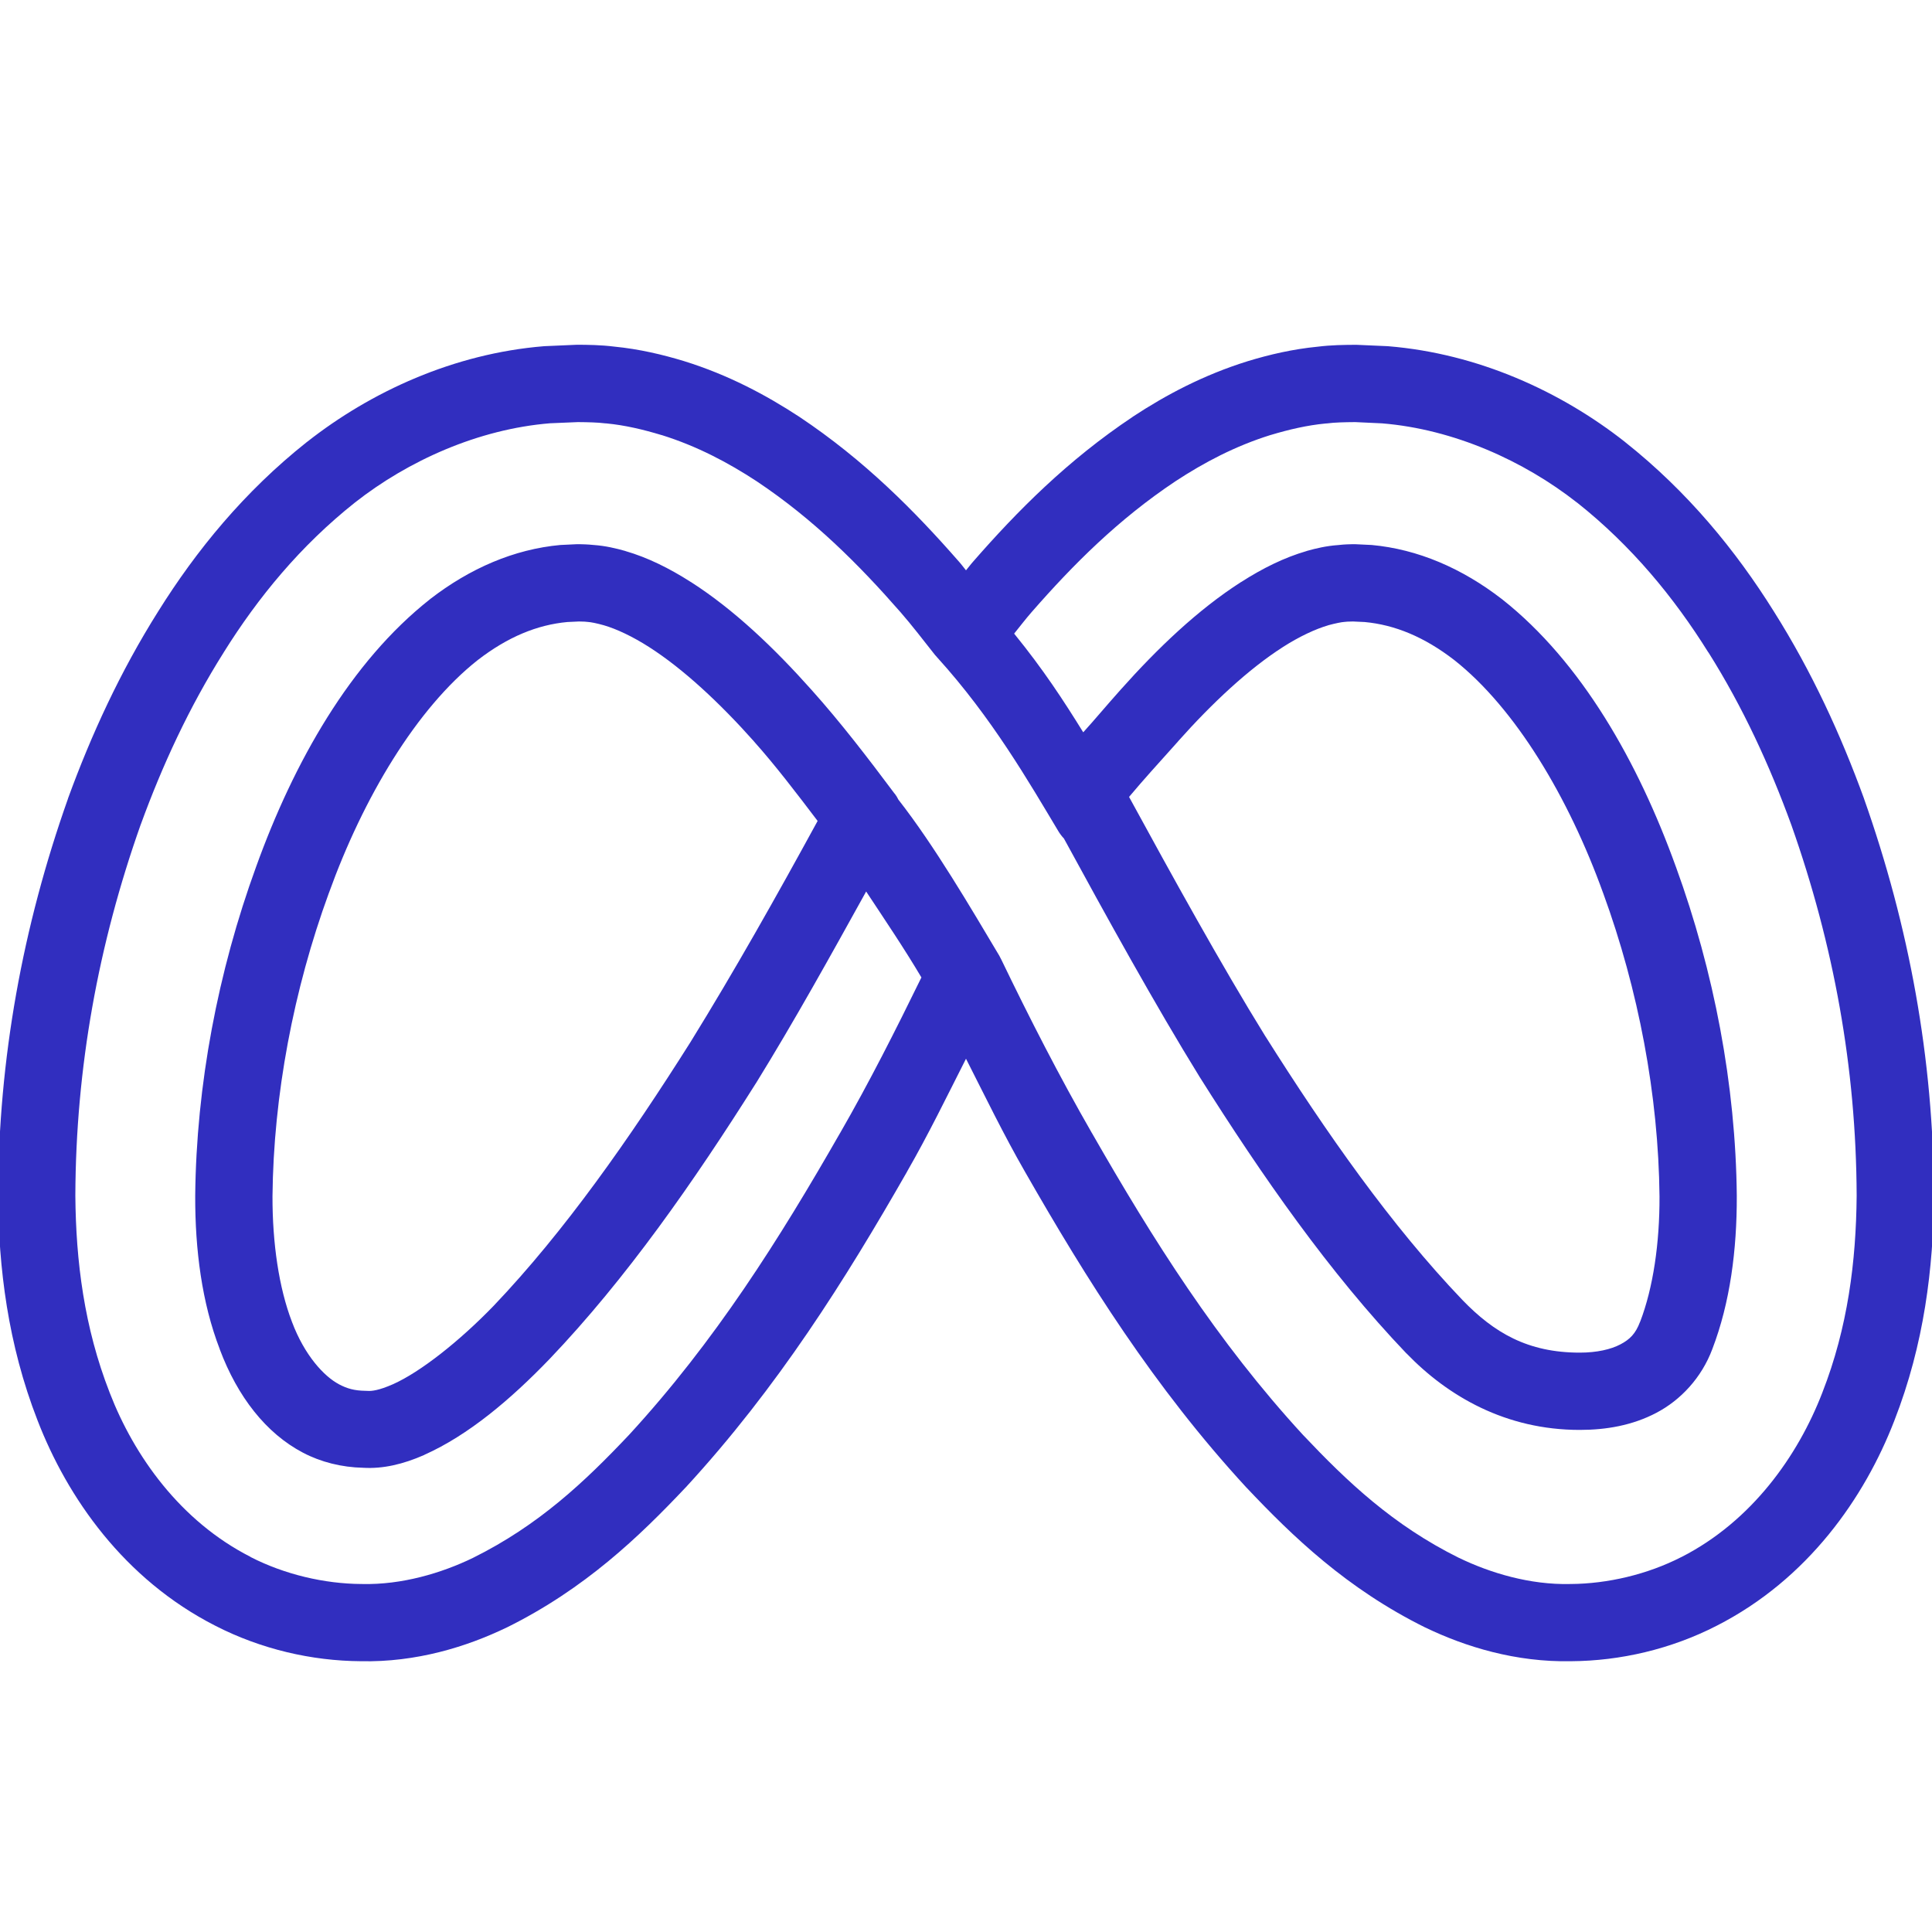 <svg width="25" height="25" viewBox="0 0 25 25" fill="none" xmlns="http://www.w3.org/2000/svg">
<g clip-path="url(#clip0_2_731)">
<path d="M7.474 4.461C7.465 4.461 7.455 4.461 7.446 4.462L7.057 4.479C7.05 4.479 7.044 4.48 7.038 4.48C5.874 4.575 4.803 5.066 3.975 5.717L3.973 5.718C3.16 6.362 2.538 7.126 2.048 7.91C1.554 8.694 1.18 9.51 0.88 10.332C0.88 10.334 0.879 10.335 0.879 10.337C0.295 11.986 -0.02 13.699 -0.025 15.471C-0.025 15.473 -0.025 15.475 -0.025 15.477C-0.018 16.401 0.1 17.391 0.487 18.383C0.871 19.375 1.601 20.433 2.786 21.037H2.787L2.788 21.038C3.377 21.34 4.033 21.492 4.668 21.496C5.387 21.512 6.04 21.309 6.556 21.06C6.557 21.059 6.559 21.058 6.561 21.058C7.571 20.557 8.271 19.884 8.869 19.251C8.871 19.249 8.872 19.248 8.874 19.246C10.067 17.95 10.941 16.554 11.737 15.162V15.161C12.013 14.681 12.252 14.189 12.5 13.7C12.749 14.19 12.987 14.682 13.263 15.162C14.059 16.554 14.933 17.95 16.126 19.246C16.128 19.248 16.129 19.249 16.131 19.251C16.729 19.884 17.428 20.557 18.439 21.058C18.441 21.058 18.443 21.059 18.444 21.06C18.96 21.309 19.614 21.511 20.332 21.496C20.967 21.492 21.623 21.34 22.212 21.038L22.214 21.037C23.398 20.433 24.128 19.377 24.512 18.385C24.9 17.392 25.018 16.402 25.025 15.477C25.025 15.475 25.025 15.473 25.025 15.471C25.02 13.7 24.704 11.986 24.121 10.337C24.121 10.336 24.12 10.334 24.12 10.333C23.821 9.511 23.447 8.694 22.953 7.911C22.463 7.127 21.84 6.363 21.027 5.719L21.025 5.717C20.197 5.066 19.126 4.575 17.962 4.48C17.956 4.48 17.95 4.48 17.944 4.479L17.555 4.462C17.545 4.462 17.536 4.462 17.526 4.462C17.393 4.463 17.229 4.464 17.052 4.486C16.725 4.518 16.424 4.589 16.148 4.673C16.147 4.673 16.146 4.673 16.145 4.674C15.575 4.851 15.084 5.112 14.659 5.392L14.657 5.394C13.814 5.956 13.163 6.614 12.596 7.263C12.56 7.303 12.534 7.34 12.5 7.38C12.467 7.34 12.441 7.303 12.405 7.263L12.404 7.262C11.837 6.614 11.187 5.956 10.344 5.394C10.343 5.393 10.342 5.392 10.341 5.392C9.915 5.113 9.425 4.851 8.855 4.674C8.854 4.673 8.853 4.673 8.852 4.673C8.576 4.589 8.274 4.517 7.948 4.485C7.772 4.463 7.606 4.462 7.474 4.461ZM7.477 5.462C7.608 5.463 7.738 5.466 7.83 5.478C7.836 5.478 7.842 5.479 7.848 5.479C8.087 5.502 8.323 5.558 8.561 5.63H8.563C9.02 5.773 9.423 5.986 9.792 6.228C10.532 6.722 11.114 7.306 11.652 7.921C11.803 8.094 11.946 8.282 12.102 8.479C12.104 8.48 12.105 8.482 12.107 8.483L12.108 8.485C12.115 8.494 12.123 8.502 12.13 8.51C12.836 9.288 13.316 10.123 13.696 10.757C13.716 10.79 13.74 10.822 13.767 10.85C14.319 11.863 14.946 13.001 15.526 13.94C15.527 13.941 15.528 13.942 15.528 13.943C16.331 15.217 17.204 16.471 18.198 17.512L18.2 17.513C18.737 18.069 19.485 18.503 20.442 18.503C20.78 18.503 21.122 18.446 21.435 18.281C21.747 18.117 22.018 17.829 22.157 17.458C22.388 16.856 22.476 16.171 22.474 15.476V15.473C22.46 14.04 22.179 12.569 21.686 11.216L21.685 11.214C21.198 9.863 20.464 8.565 19.438 7.755C19.436 7.754 19.435 7.753 19.434 7.752C18.919 7.354 18.348 7.107 17.749 7.052C17.741 7.051 17.733 7.051 17.726 7.051L17.537 7.042C17.524 7.041 17.51 7.041 17.497 7.042C17.469 7.043 17.402 7.043 17.317 7.053C17.161 7.064 17.029 7.096 16.914 7.128C16.912 7.129 16.909 7.13 16.906 7.131C16.62 7.214 16.339 7.353 16.061 7.531H16.06C15.501 7.889 14.981 8.386 14.497 8.929C14.312 9.136 14.162 9.317 14.017 9.476C13.763 9.066 13.502 8.665 13.123 8.199C13.197 8.107 13.273 8.008 13.348 7.922L13.349 7.921C13.887 7.305 14.47 6.721 15.211 6.227C15.58 5.985 15.983 5.772 16.441 5.629H16.442C16.678 5.558 16.914 5.503 17.153 5.48C17.159 5.48 17.165 5.479 17.171 5.479C17.266 5.466 17.399 5.463 17.534 5.462H17.537L17.881 5.478H17.882C18.813 5.554 19.718 5.963 20.407 6.504H20.408C21.113 7.063 21.663 7.733 22.105 8.441L22.107 8.442C22.555 9.154 22.899 9.904 23.18 10.675C23.727 12.222 24.019 13.817 24.025 15.468V15.471C24.025 15.472 24.025 15.473 24.025 15.474C24.018 16.319 23.911 17.177 23.581 18.02L23.58 18.023C23.265 18.838 22.669 19.683 21.758 20.148H21.757C21.316 20.374 20.801 20.494 20.324 20.497C20.321 20.497 20.318 20.497 20.315 20.497C19.801 20.509 19.287 20.356 18.88 20.159H18.879C18.026 19.736 17.434 19.174 16.862 18.569L16.861 18.568C15.747 17.357 14.914 16.032 14.131 14.664L14.13 14.663C13.709 13.931 13.322 13.174 12.954 12.411C12.953 12.409 12.951 12.407 12.95 12.404C12.944 12.391 12.937 12.378 12.93 12.365C12.929 12.364 12.928 12.362 12.927 12.36C12.925 12.358 12.924 12.355 12.922 12.352C12.566 11.755 12.092 10.944 11.625 10.347C11.613 10.322 11.599 10.299 11.583 10.277C11.579 10.272 11.575 10.268 11.571 10.263C11.225 9.8 10.878 9.348 10.503 8.929C10.019 8.386 9.499 7.889 8.94 7.531H8.939C8.661 7.353 8.38 7.214 8.094 7.131C8.092 7.13 8.091 7.13 8.089 7.129C7.971 7.096 7.837 7.063 7.681 7.052C7.598 7.043 7.531 7.043 7.503 7.042C7.49 7.041 7.476 7.041 7.463 7.042L7.274 7.051C7.267 7.051 7.259 7.051 7.251 7.052C6.652 7.107 6.081 7.354 5.566 7.752C5.565 7.753 5.564 7.754 5.563 7.755C4.535 8.565 3.801 9.864 3.314 11.216C2.821 12.569 2.54 14.04 2.526 15.473V15.476C2.524 16.171 2.612 16.857 2.844 17.459V17.461C3.074 18.073 3.442 18.547 3.921 18.798H3.922L3.923 18.799C4.152 18.919 4.42 18.987 4.701 18.993C4.955 19.008 5.215 18.948 5.49 18.827L5.492 18.825C6.061 18.571 6.607 18.109 7.107 17.59L7.109 17.588C8.103 16.547 8.976 15.294 9.779 14.021C9.78 14.019 9.781 14.018 9.782 14.017C10.281 13.209 10.744 12.374 11.208 11.536C11.455 11.91 11.697 12.267 11.923 12.648C11.59 13.329 11.247 14.008 10.87 14.663L10.869 14.664C10.086 16.032 9.253 17.357 8.139 18.568L8.138 18.569C7.566 19.174 6.973 19.736 6.118 20.16C5.711 20.357 5.198 20.509 4.686 20.497C4.682 20.497 4.679 20.497 4.676 20.497C4.199 20.494 3.684 20.374 3.243 20.148L3.242 20.146C2.332 19.683 1.735 18.838 1.42 18.023L1.419 18.02C1.089 17.177 0.982 16.319 0.975 15.474V15.468C0.981 13.815 1.272 12.22 1.82 10.672L1.821 10.67C2.102 9.9 2.447 9.153 2.895 8.442L2.896 8.44C3.339 7.731 3.888 7.062 4.594 6.502C5.283 5.961 6.188 5.553 7.119 5.477H7.12L7.477 5.462ZM7.492 8.042C7.53 8.043 7.565 8.044 7.565 8.044C7.58 8.046 7.594 8.047 7.608 8.048C7.643 8.05 7.719 8.064 7.814 8.091C7.976 8.138 8.184 8.235 8.401 8.374C8.84 8.655 9.311 9.093 9.757 9.594V9.595C10.034 9.905 10.306 10.262 10.58 10.623C10.046 11.601 9.507 12.559 8.934 13.486C8.147 14.733 7.304 15.936 6.387 16.898C5.941 17.359 5.44 17.753 5.087 17.911C4.901 17.993 4.808 18.002 4.756 17.998C4.746 17.997 4.737 17.997 4.728 17.997C4.587 17.995 4.493 17.969 4.387 17.913L4.386 17.912C4.197 17.813 3.942 17.542 3.778 17.105C3.778 17.104 3.778 17.103 3.777 17.102C3.609 16.664 3.525 16.087 3.526 15.482V15.48V15.479C3.539 14.172 3.799 12.804 4.255 11.557L4.256 11.555C4.701 10.32 5.39 9.167 6.181 8.542C6.572 8.24 6.953 8.085 7.341 8.049L7.492 8.042ZM17.508 8.042L17.659 8.049C18.046 8.085 18.427 8.239 18.818 8.541C19.61 9.166 20.299 10.32 20.744 11.555L20.745 11.557C21.201 12.805 21.461 14.174 21.474 15.482C21.476 16.087 21.392 16.663 21.224 17.102C21.223 17.103 21.222 17.104 21.222 17.105C21.164 17.259 21.09 17.332 20.968 17.396C20.845 17.461 20.663 17.503 20.442 17.503C19.768 17.503 19.332 17.245 18.922 16.82C18.005 15.861 17.162 14.659 16.377 13.414L16.374 13.41C15.802 12.485 15.165 11.33 14.61 10.312C14.805 10.08 14.958 9.913 15.243 9.595V9.594C15.689 9.093 16.16 8.655 16.599 8.374L16.6 8.373C16.816 8.235 17.024 8.139 17.185 8.092L17.186 8.091C17.283 8.065 17.36 8.05 17.392 8.048C17.406 8.047 17.42 8.046 17.435 8.044C17.435 8.044 17.47 8.043 17.508 8.042Z" fill="#312EBF"/>
</g>
<defs>
<clipPath id="clip0_2_731">
<rect width="25" height="25" fill="white"/>
</clipPath>
</defs>
</svg>
